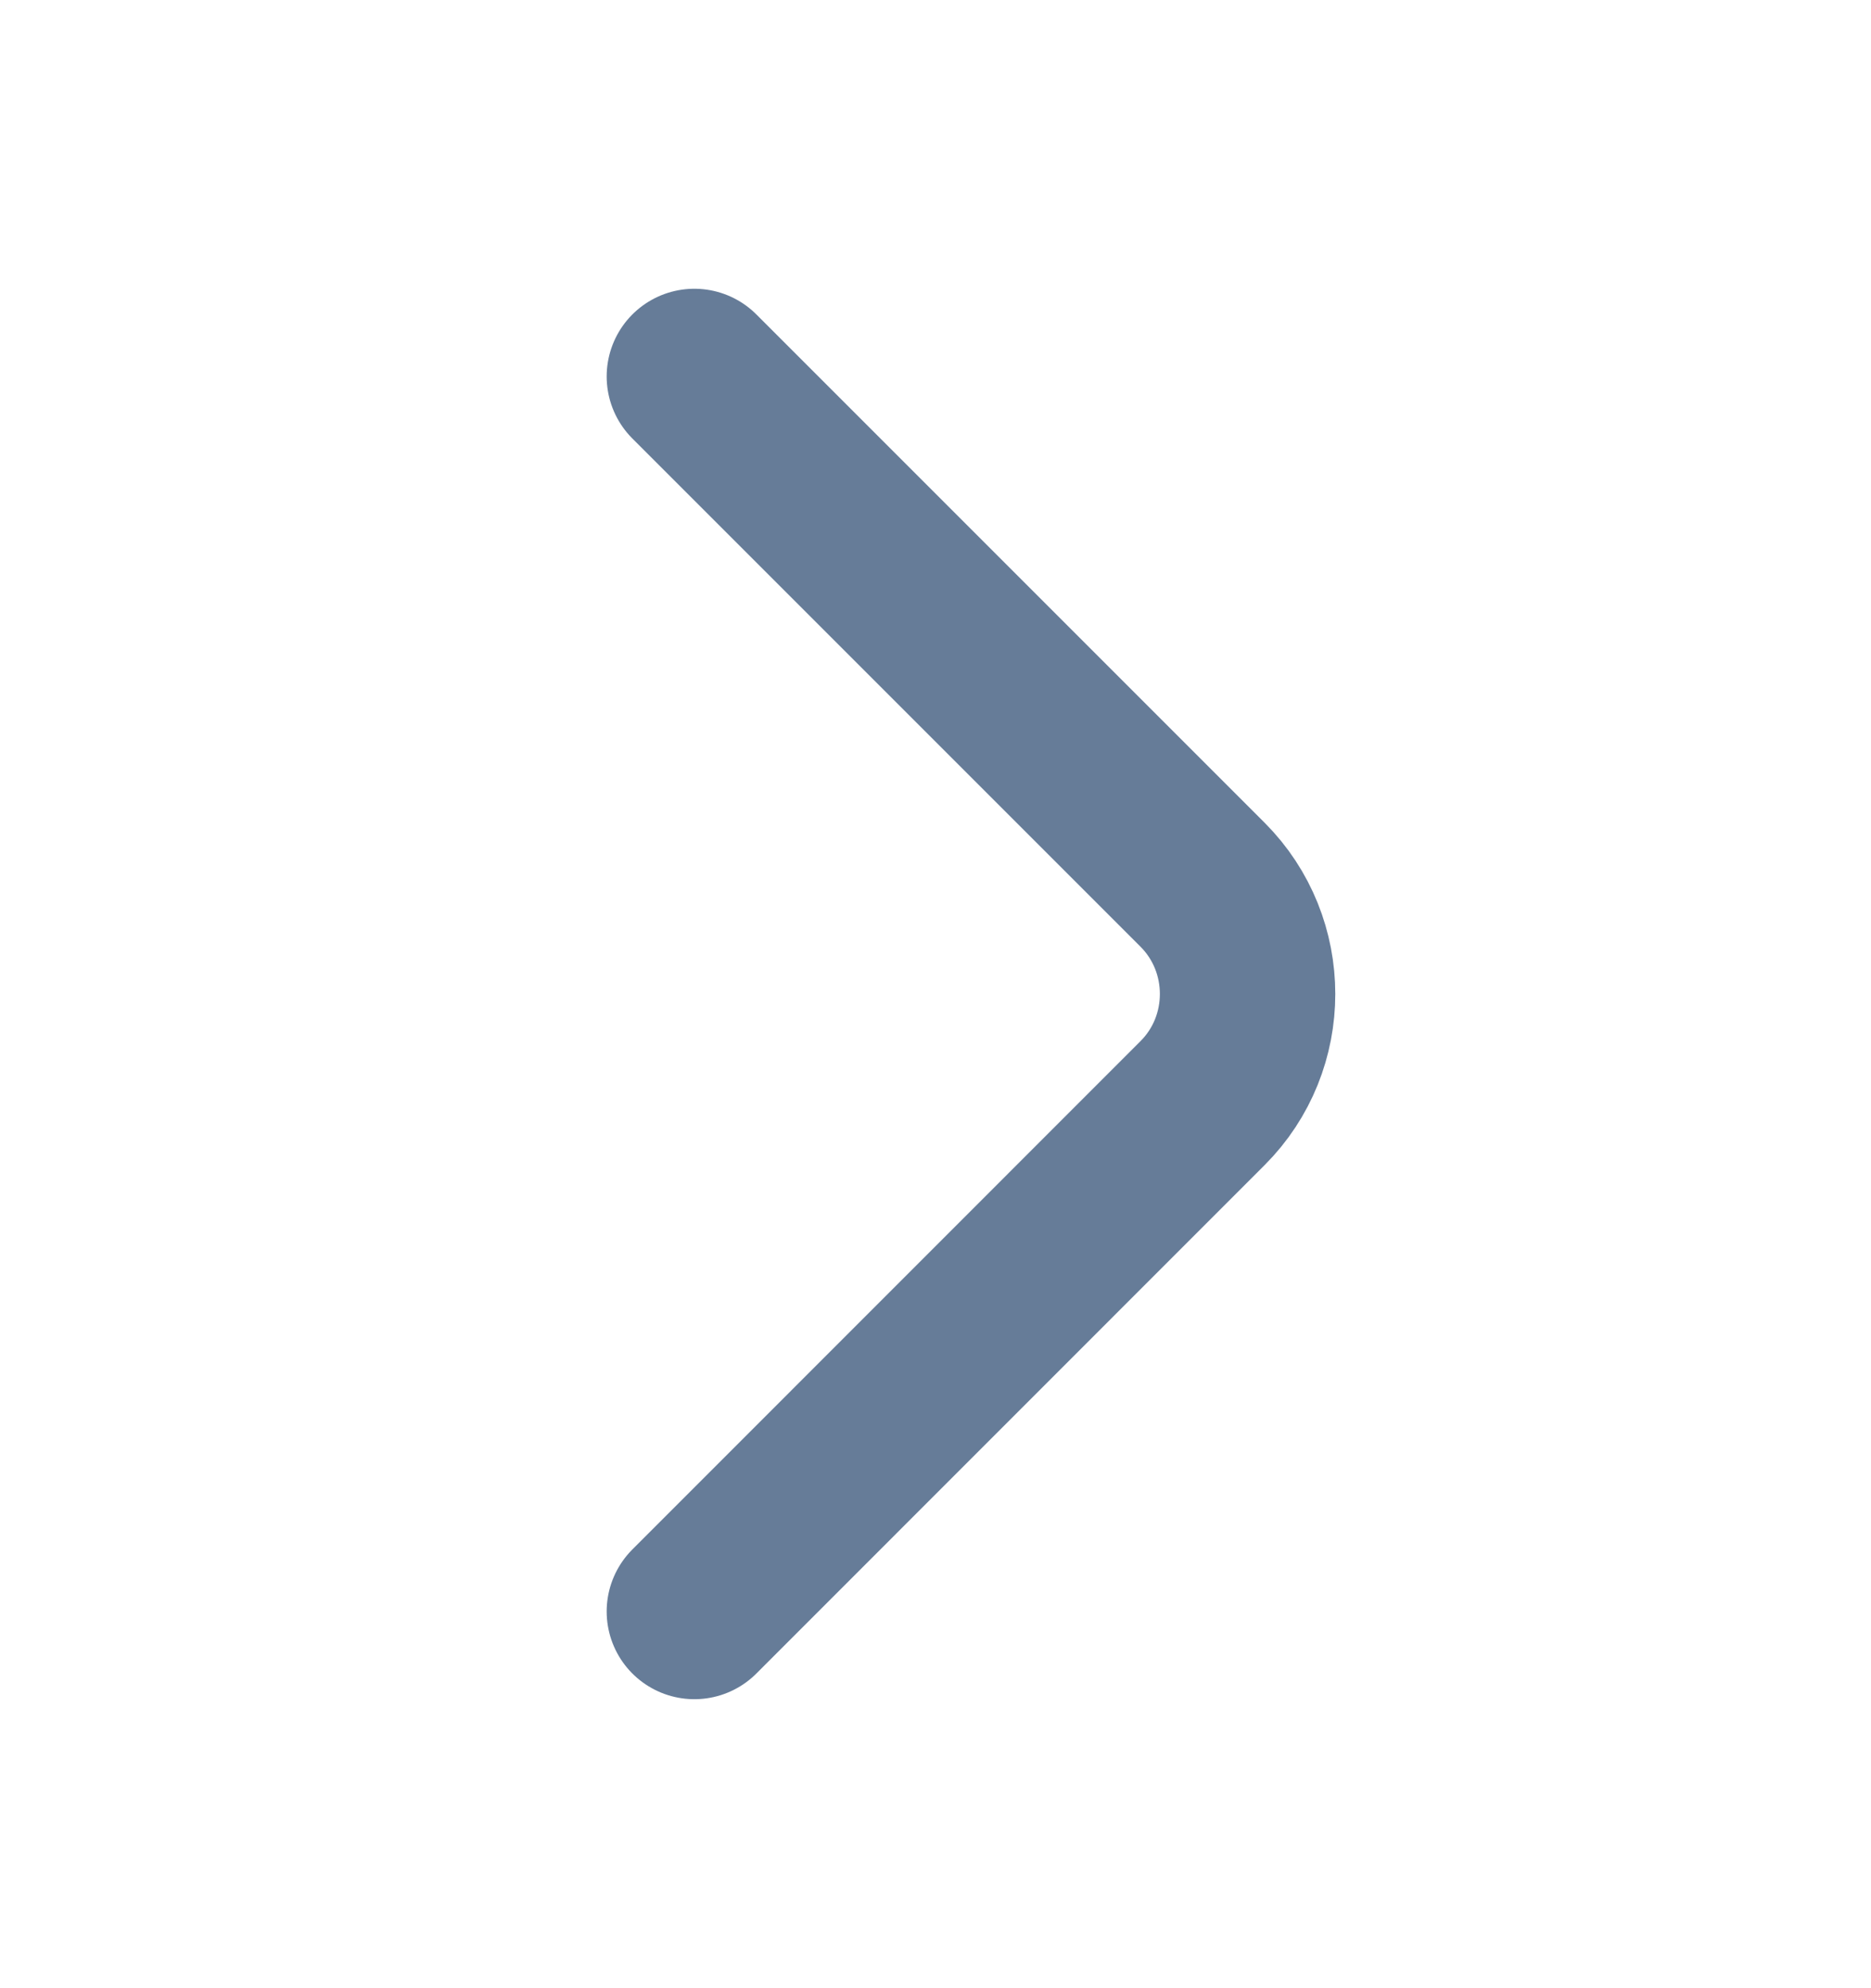<svg width="16" height="17" viewBox="0 0 16 17" fill="none" xmlns="http://www.w3.org/2000/svg">
<path d="M5.938 13.779L10.284 9.432C10.797 8.919 10.797 8.079 10.284 7.565L5.938 3.219" stroke="#667C98" stroke-width="1.5" stroke-miterlimit="10" stroke-linecap="round" stroke-linejoin="round"/>
</svg>
